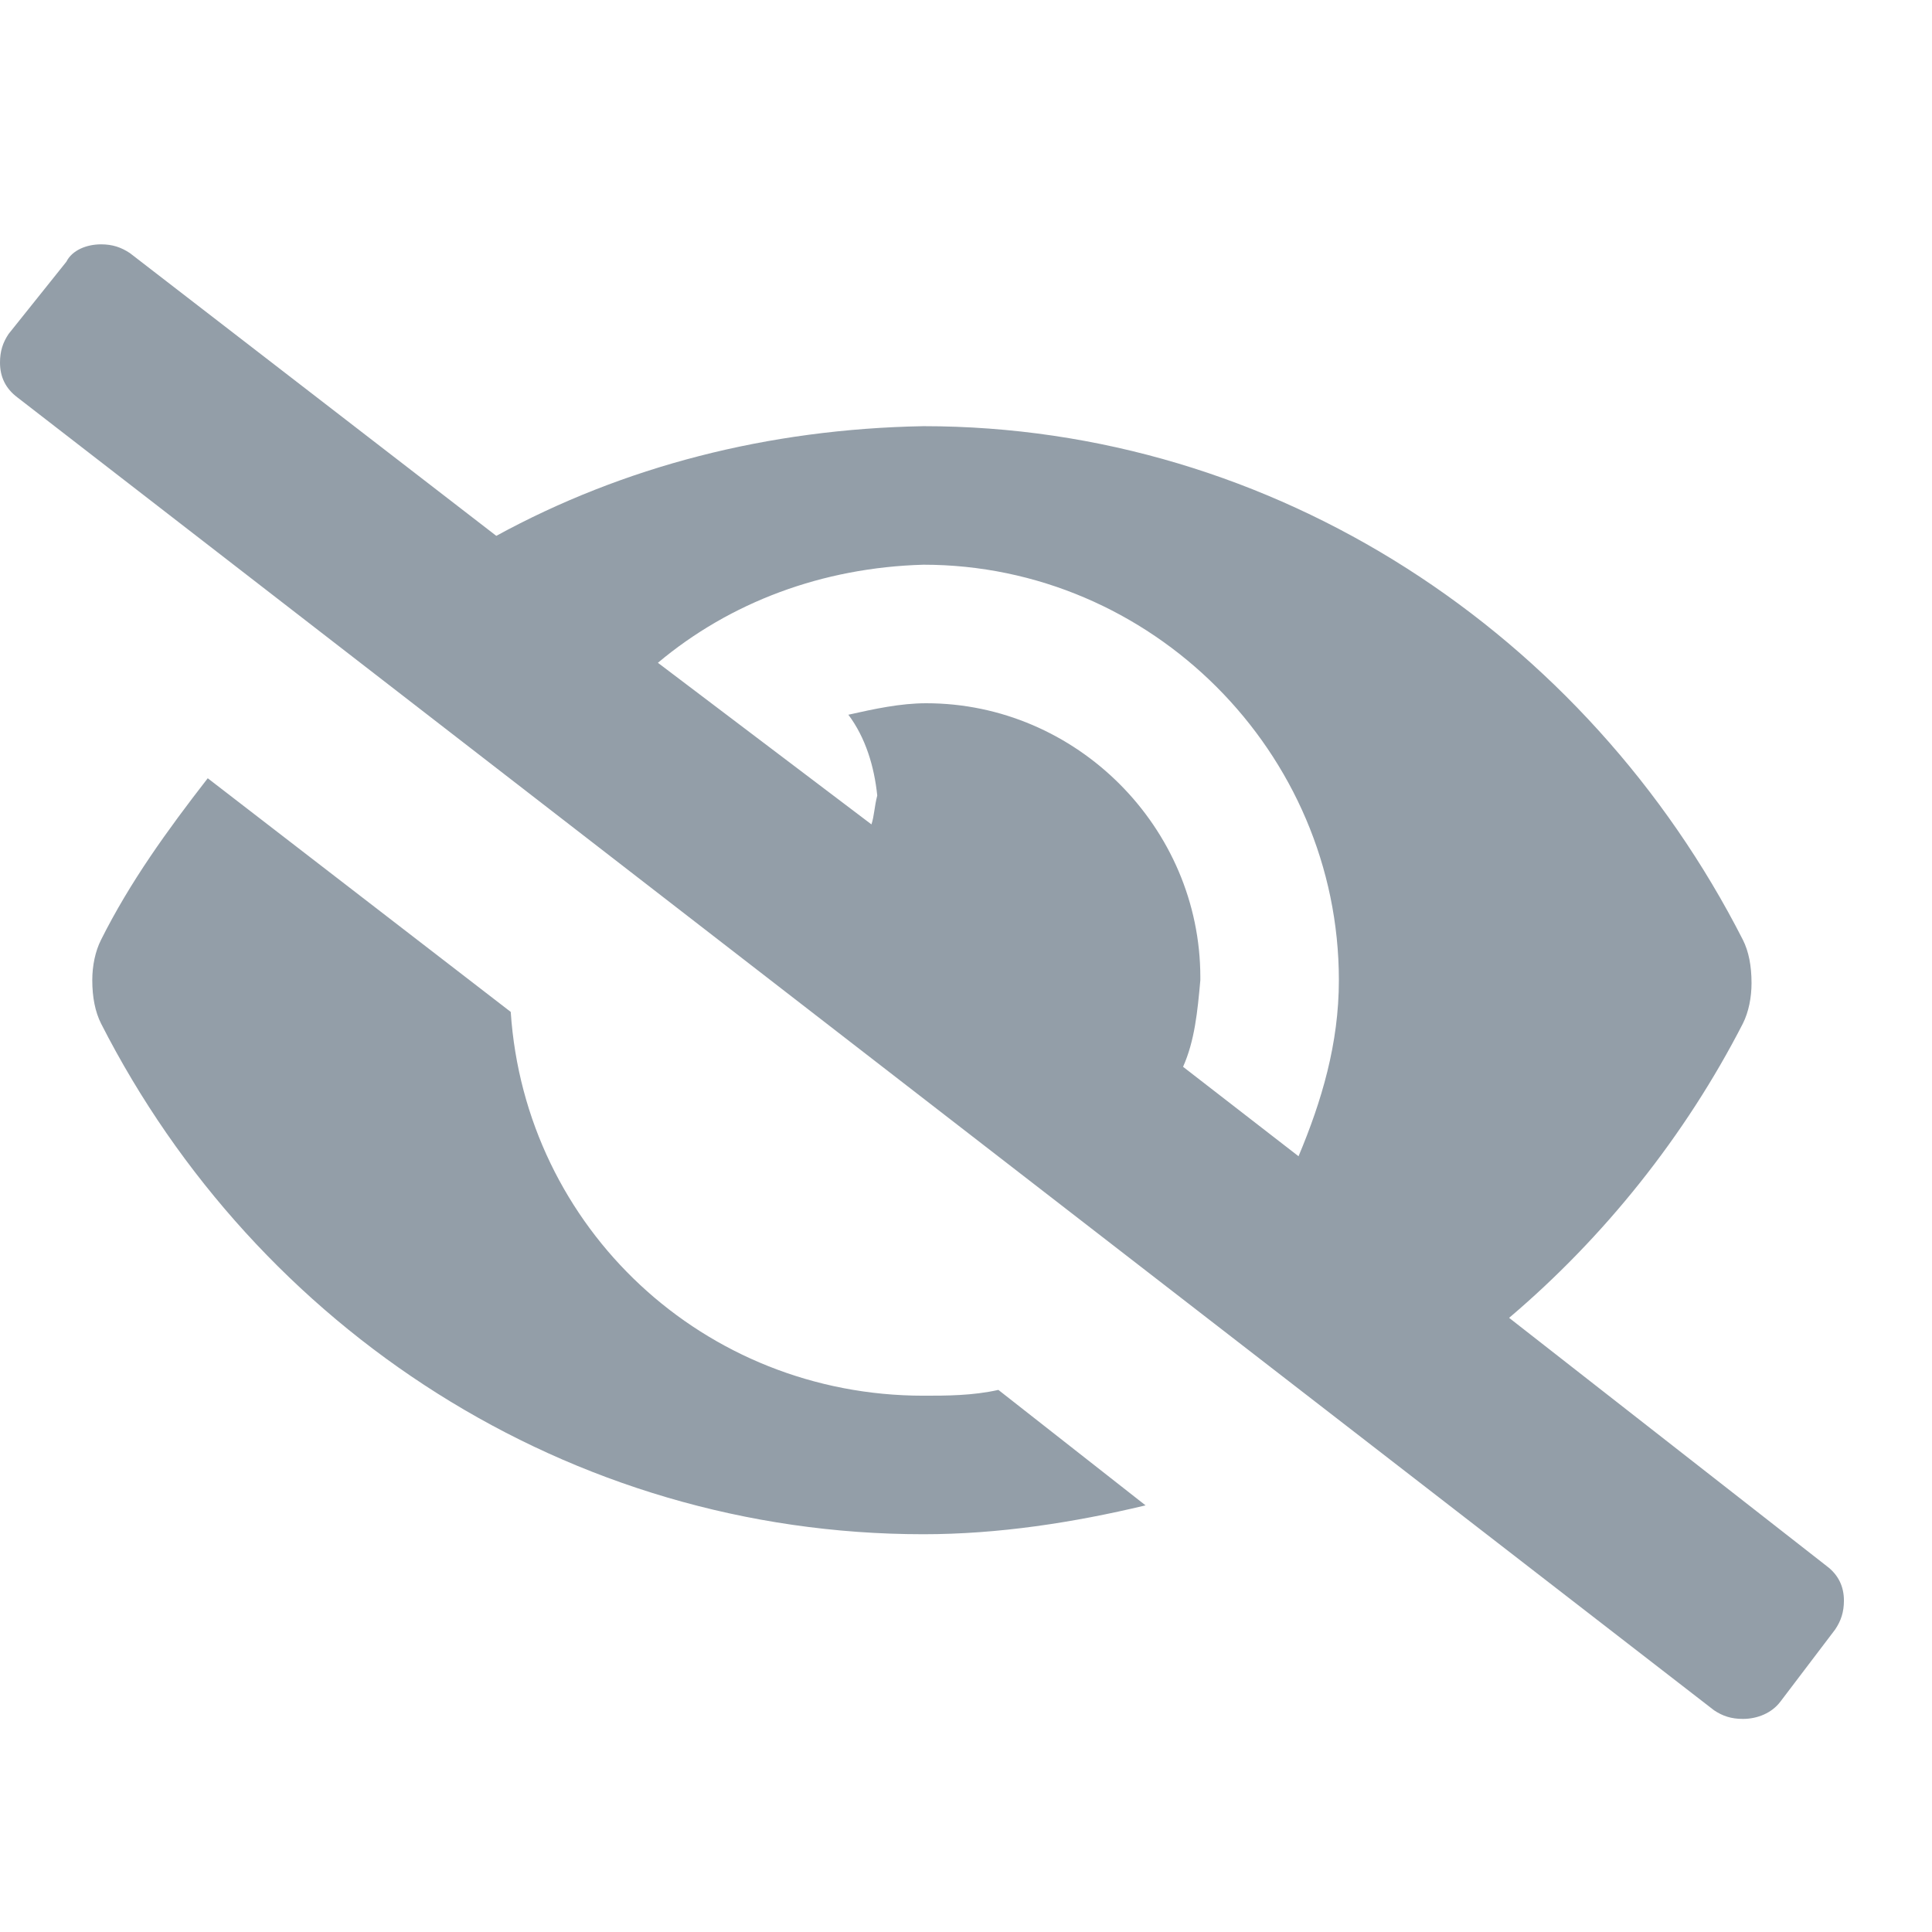 <svg width="16" height="16" viewBox="0 0 17 14" fill="none" xmlns="http://www.w3.org/2000/svg">
<path d="M8.125 10.781C8.328 10.781 8.557 10.781 8.785 10.73L10.08 11.746C9.445 11.898 8.785 12 8.125 12C5.002 12 2.26 10.197 0.889 7.506C0.838 7.404 0.812 7.277 0.812 7.125C0.812 6.998 0.838 6.871 0.889 6.77C1.143 6.262 1.473 5.805 1.828 5.348L4.494 7.404C4.621 9.309 6.195 10.781 8.125 10.781ZM16.072 12.279C16.174 12.355 16.225 12.457 16.225 12.584C16.225 12.685 16.199 12.762 16.148 12.838L15.666 13.473C15.59 13.574 15.463 13.625 15.336 13.625C15.234 13.625 15.158 13.6 15.082 13.549L0.152 1.996C0.051 1.92 0 1.818 0 1.691C0 1.59 0.025 1.514 0.076 1.438L0.584 0.803C0.635 0.701 0.762 0.65 0.889 0.65C0.99 0.65 1.066 0.676 1.143 0.727L4.367 3.215C5.484 2.605 6.754 2.275 8.125 2.25C11.223 2.25 13.965 4.078 15.336 6.77C15.387 6.871 15.412 6.998 15.412 7.15C15.412 7.277 15.387 7.404 15.336 7.506C14.828 8.496 14.117 9.385 13.279 10.096L16.072 12.279ZM11.426 8.674C11.629 8.191 11.781 7.684 11.781 7.125C11.781 5.119 10.131 3.469 8.125 3.469C7.236 3.494 6.424 3.799 5.789 4.332L7.668 5.754C7.693 5.678 7.693 5.602 7.719 5.5C7.693 5.246 7.617 4.992 7.465 4.789C7.693 4.738 7.922 4.688 8.15 4.688C9.471 4.688 10.562 5.779 10.562 7.1C10.562 7.125 10.562 7.125 10.562 7.125C10.537 7.404 10.512 7.658 10.41 7.887L11.426 8.674Z" fill="#939EA8"/>
</svg>
